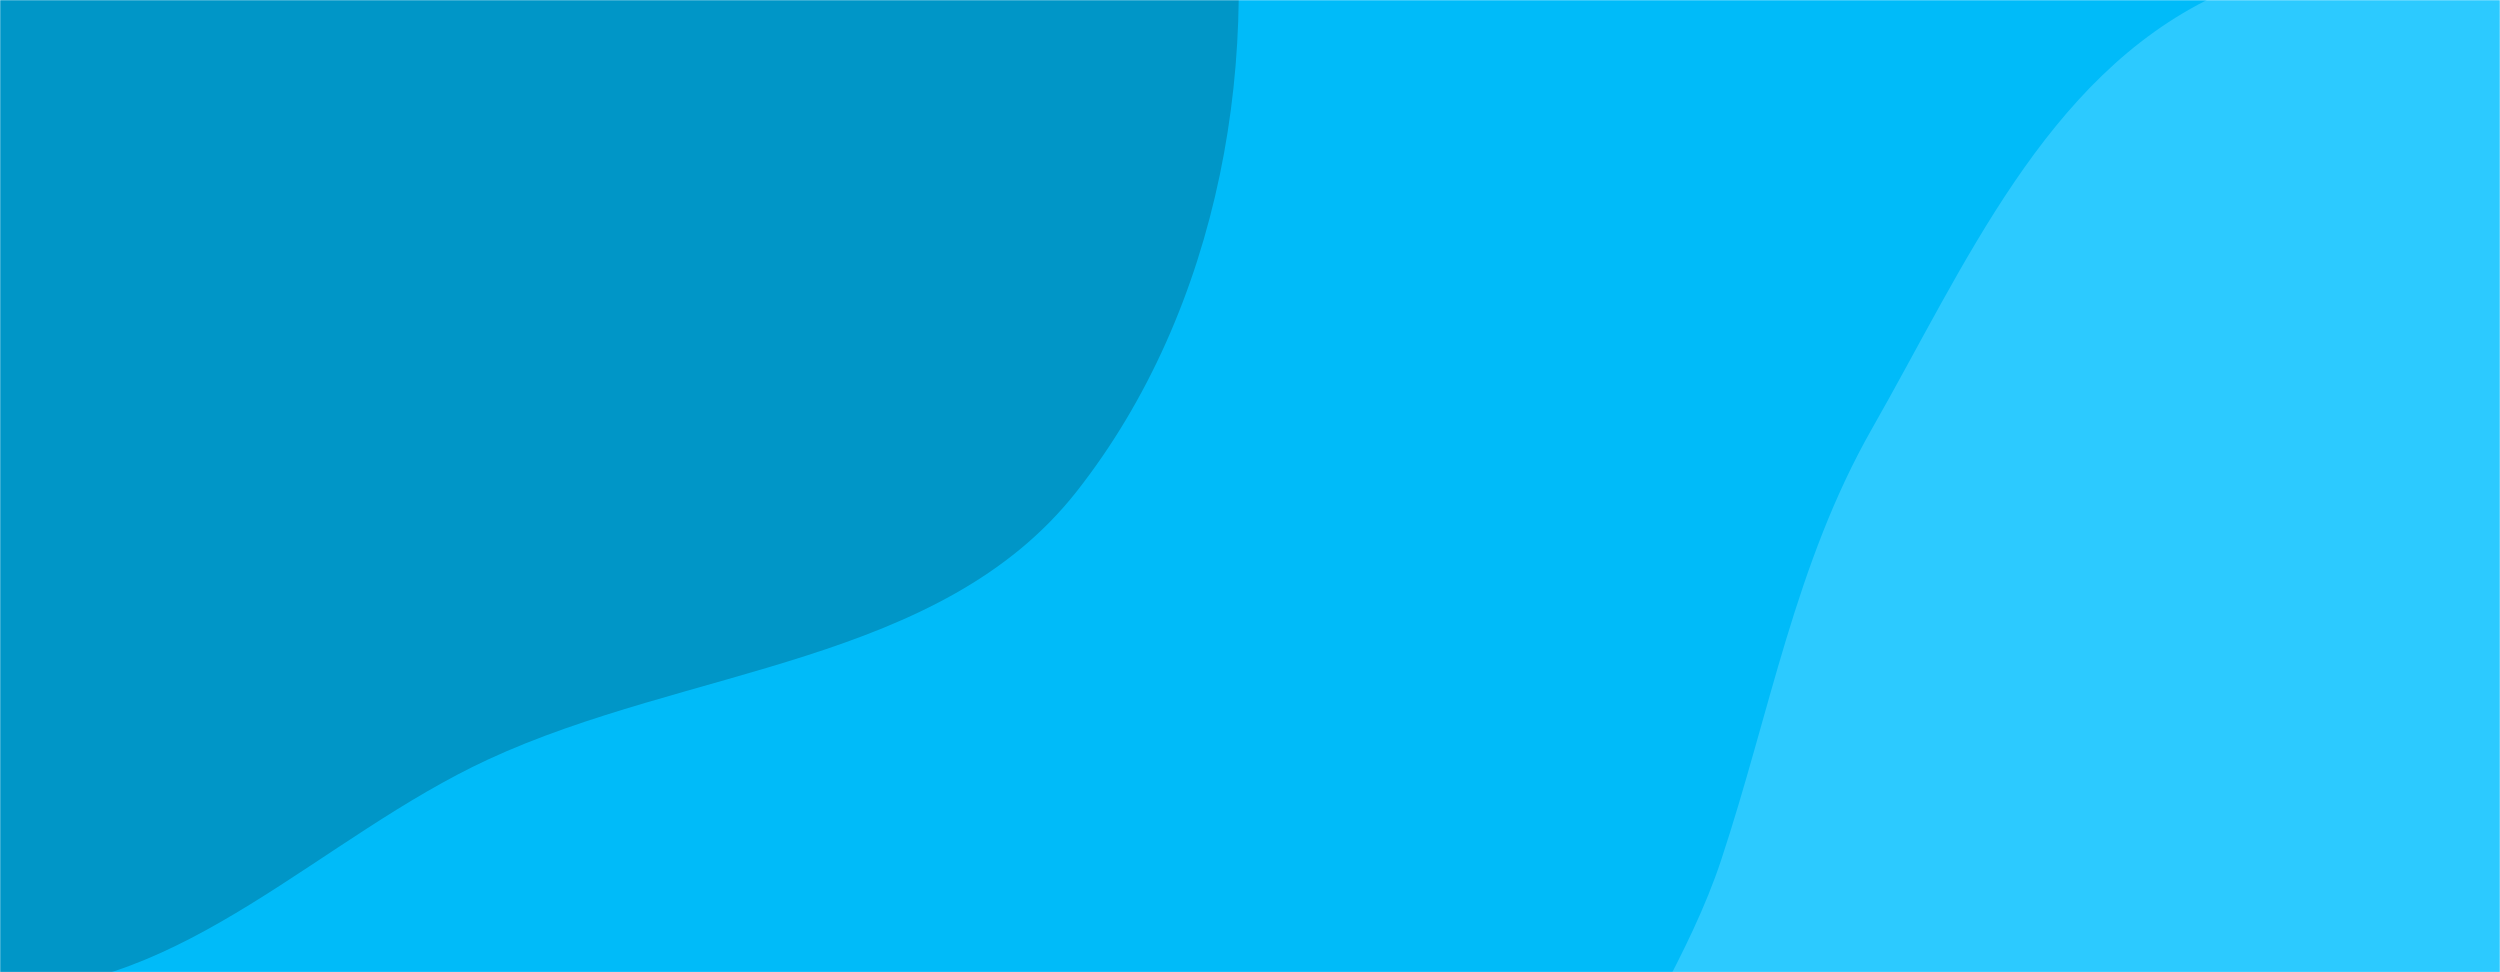 <svg xmlns="http://www.w3.org/2000/svg" version="1.1" xmlns:xlink="http://www.w3.org/1999/xlink" xmlns:svgjs="http://svgjs.dev/svgjs" width="1440" height="560" preserveAspectRatio="none" viewBox="0 0 1440 560"><g mask="url(&quot;#SvgjsMask1007&quot;)" fill="none"><rect width="1440" height="560" x="0" y="0" fill="rgba(0, 187, 249, 1)"></rect><path d="M0,570.448C105.811,570.969,185.127,481.936,281.137,437.457C396.1,384.198,541.733,382.754,620.081,283.181C702.941,177.874,728.883,30.493,705.117,-101.381C681.667,-231.505,589.039,-336.472,492.188,-426.483C402.64,-509.707,296.617,-587.709,174.554,-594.476C59.938,-600.83,-23.59,-487.087,-135.443,-461.277C-258.231,-432.944,-398.717,-505.232,-505.077,-437.651C-617.141,-366.446,-697.827,-233.689,-702.456,-100.998C-707.011,29.57,-609.746,138.955,-528.77,241.481C-462.241,325.716,-370.502,377.994,-279.362,434.696C-189.636,490.518,-105.672,569.927,0,570.448" fill="#0096c7"></path><path d="M1440 1065.807C1535.206 1063.065 1628.84 1028.82 1702.445 968.372 1771.806 911.41 1800.176 823.136 1835.803 740.757 1870.701 660.063 1905.962 580.577 1908.168 492.688 1910.672 392.939 1900.771 290.835 1849.241 205.391 1792.539 111.372 1709.865 29.913 1606.593-7.364 1500.47-45.67 1376.693-50.781 1275.017-1.879 1177.848 44.855 1131.819 153.013 1078.402 246.674 1033.97 324.58 1019.56 410.359 991.352 495.494 956.001 602.188 853.436 704.724 891.608 810.442 929.27 914.749 1067.124 936.96 1167.657 983.774 1255.382 1024.624 1343.27 1068.593 1440 1065.807" fill="#2ccaff"></path></g><defs><mask id="SvgjsMask1007"><rect width="1440" height="560" fill="#ffffff"></rect></mask></defs></svg>
